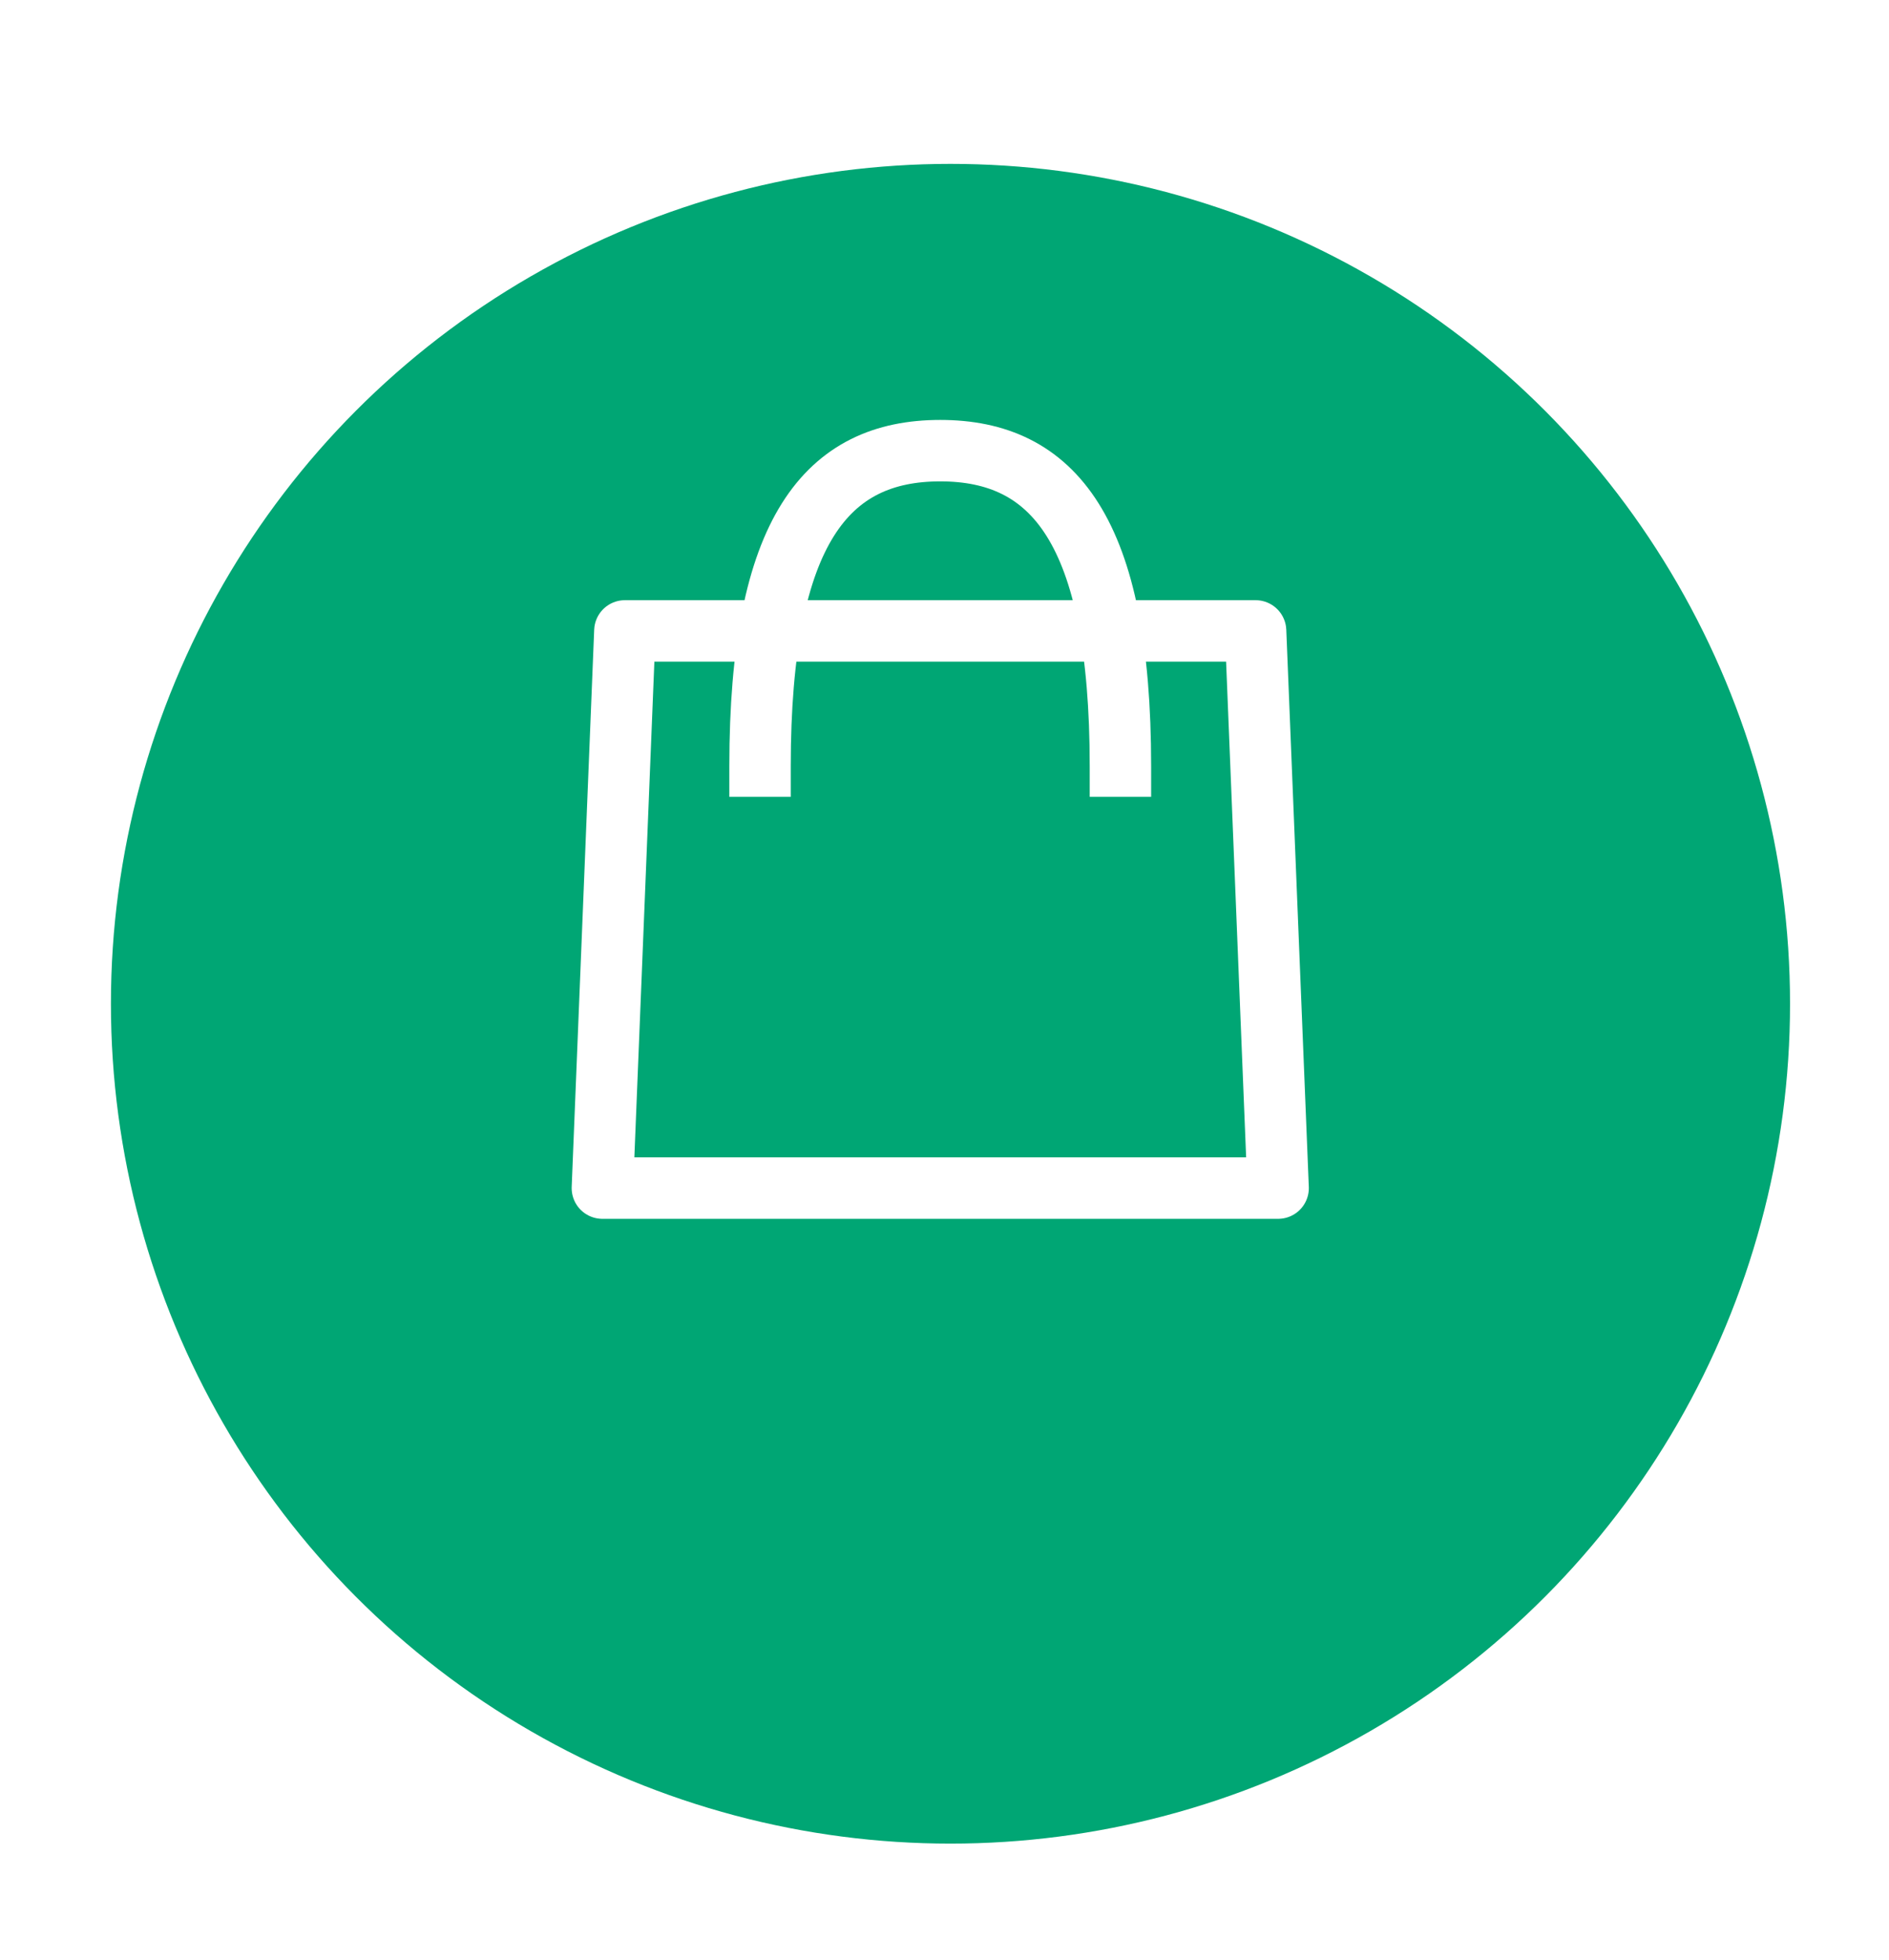 <svg width="54" height="56" viewBox="0 0 54 56" fill="none" xmlns="http://www.w3.org/2000/svg">
<g filter="url(#filter0_d_22_27)">
<circle cx="27.171" cy="24" r="24" fill="#00A674"/>
</g>
<path d="M21.727 21.893C21.727 15.132 23.659 12.878 26.878 12.878C30.098 12.878 32.029 15.132 32.029 21.893M17.863 18.029H35.893L36.537 33.951H17.22L17.863 18.029Z" stroke="white" stroke-width="1.756" stroke-linecap="square" stroke-linejoin="round"/>
<defs>
<filter id="filter0_d_22_27" x="0.829" y="0" width="52.683" height="55.024" filterUnits="userSpaceOnUse" color-interpolation-filters="sRGB">
<feFlood flood-opacity="0" result="BackgroundImageFix"/>
<feColorMatrix in="SourceAlpha" type="matrix" values="0 0 0 0 0 0 0 0 0 0 0 0 0 0 0 0 0 0 127 0" result="hardAlpha"/>
<feMorphology radius="2.341" operator="erode" in="SourceAlpha" result="effect1_dropShadow_22_27"/>
<feOffset dy="4.683"/>
<feGaussianBlur stdDeviation="2.341"/>
<feComposite in2="hardAlpha" operator="out"/>
<feColorMatrix type="matrix" values="0 0 0 0 0 0 0 0 0 0 0 0 0 0 0 0 0 0 0.25 0"/>
<feBlend mode="normal" in2="BackgroundImageFix" result="effect1_dropShadow_22_27"/>
<feBlend mode="normal" in="SourceGraphic" in2="effect1_dropShadow_22_27" result="shape"/>
</filter>
</defs>
</svg>
